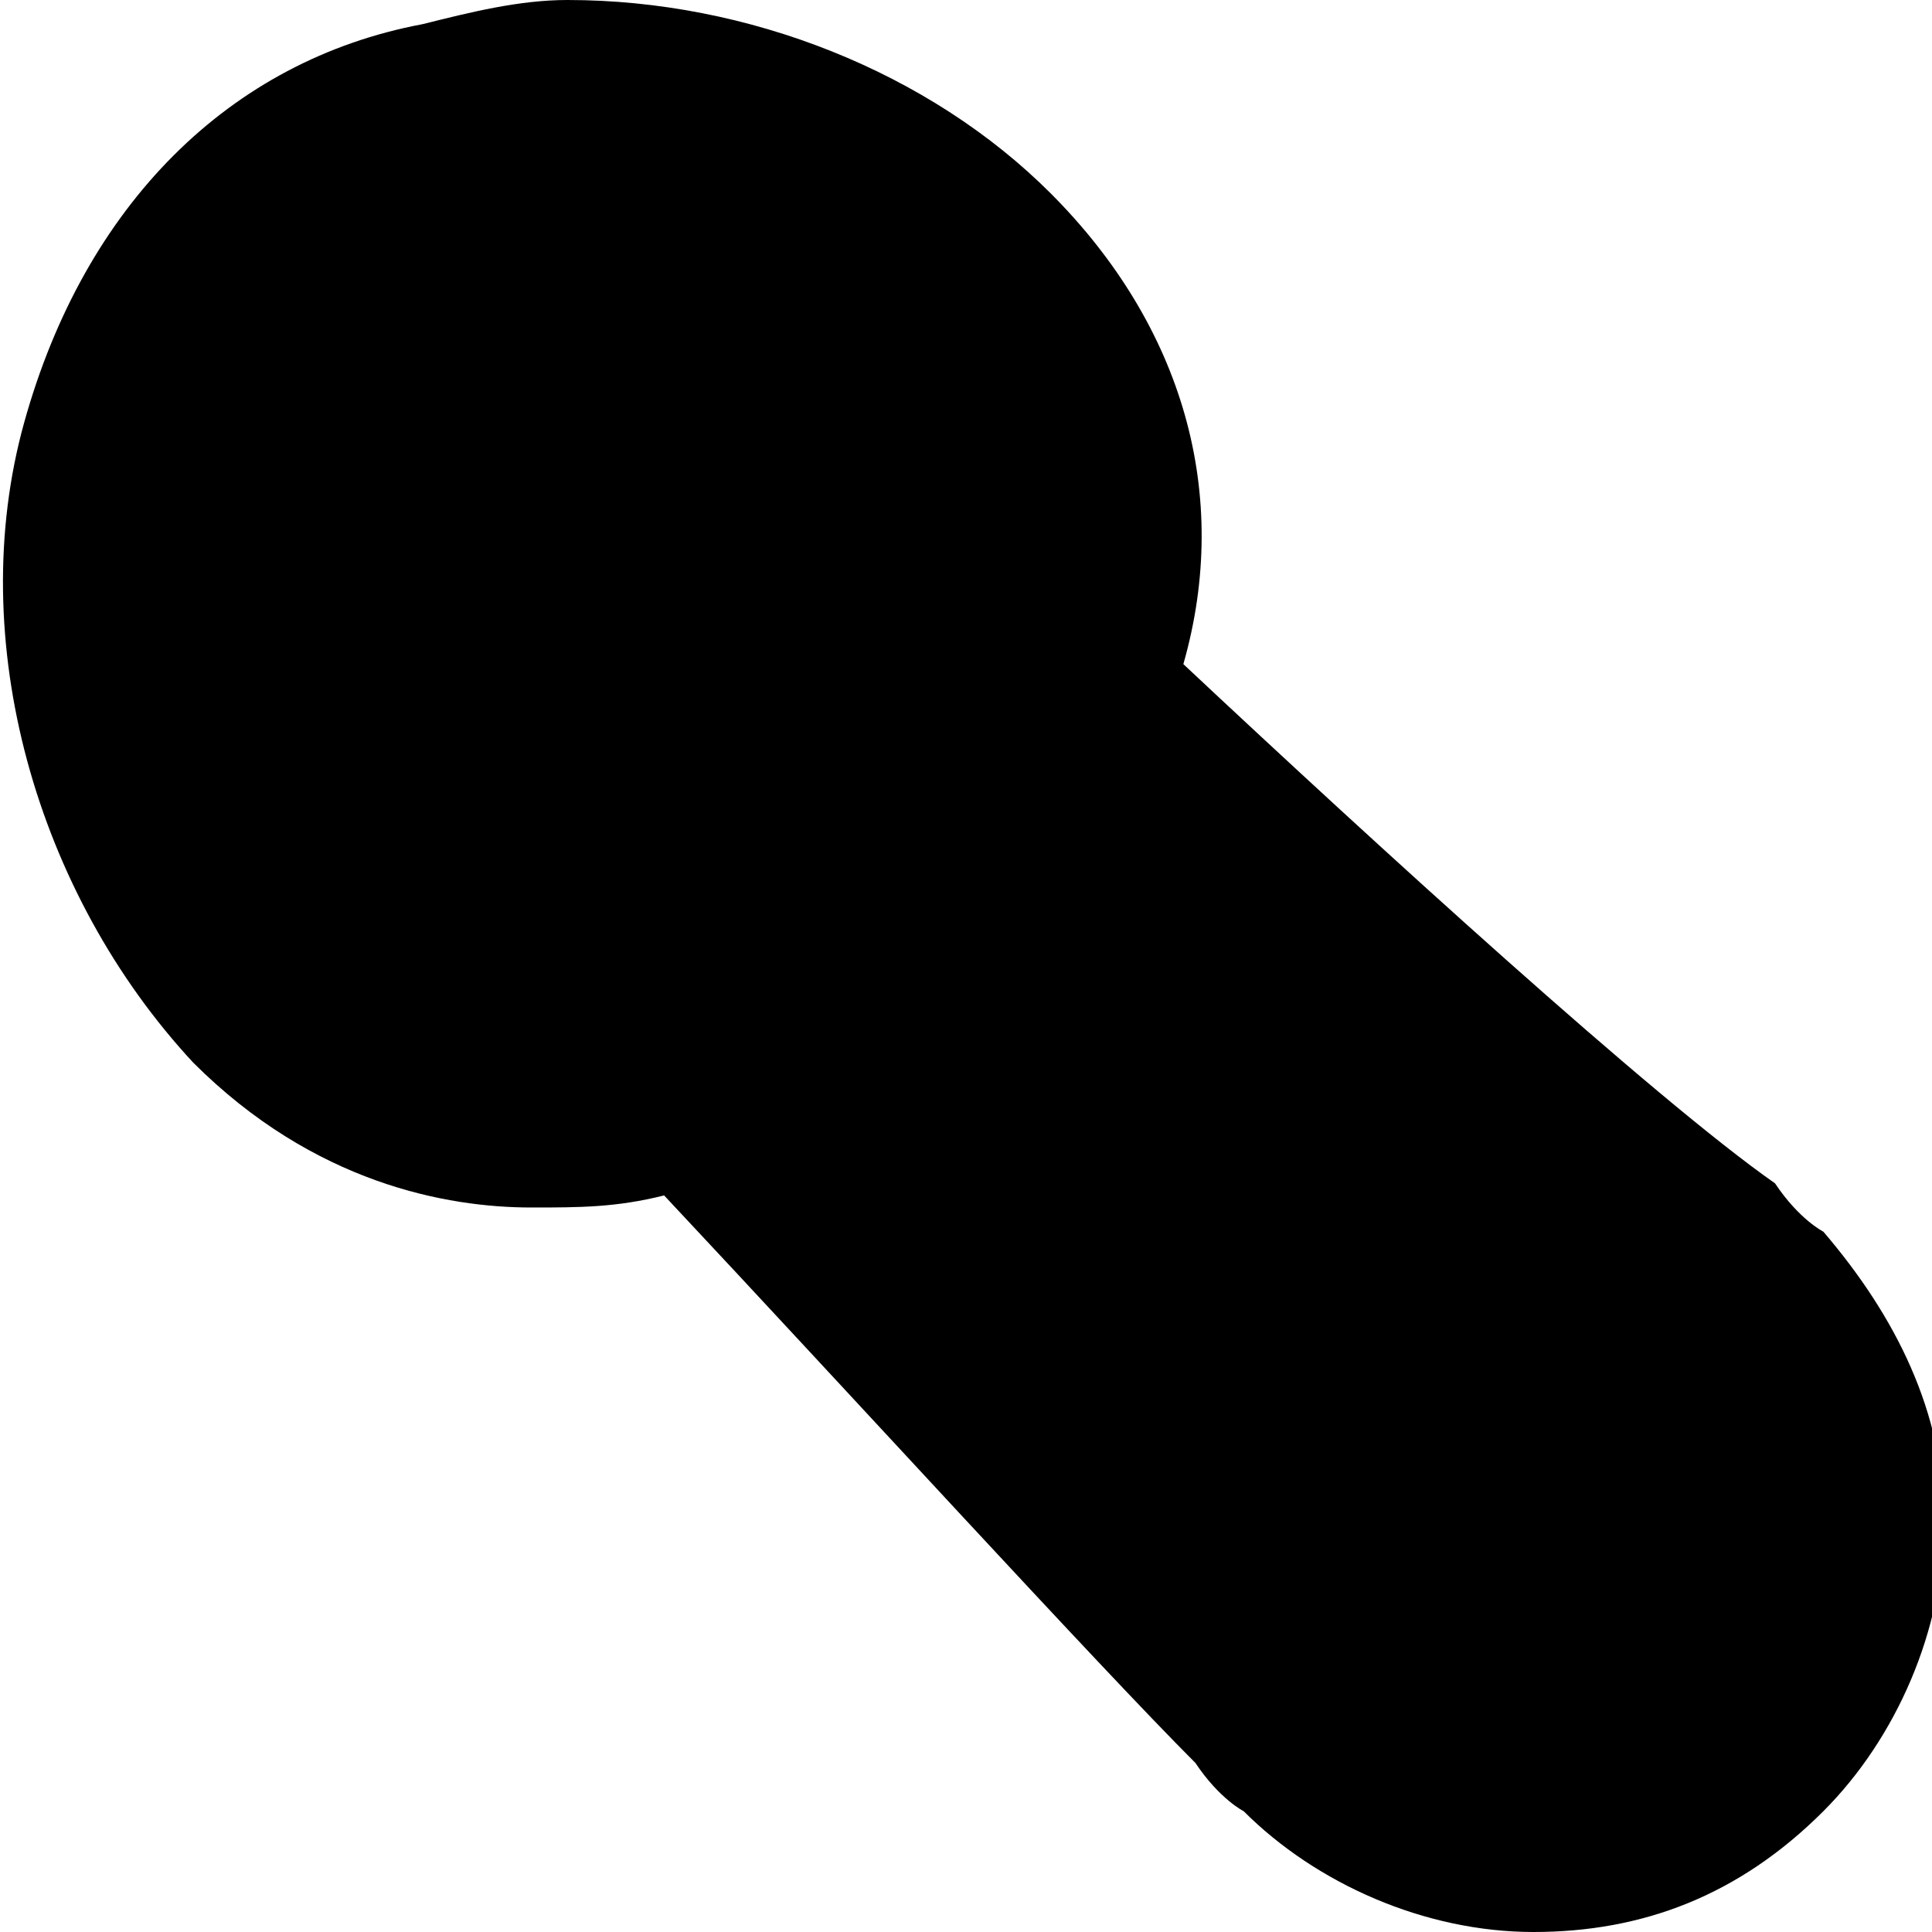 <?xml version="1.0" encoding="utf-8"?>
<!-- Generator: Adobe Illustrator 19.1.1, SVG Export Plug-In . SVG Version: 6.00 Build 0)  -->
<svg version="1.1" id="IOS_copy" xmlns="http://www.w3.org/2000/svg" xmlns:xlink="http://www.w3.org/1999/xlink" x="0px" y="0px"
	 viewBox="0 0 16 16" enable-background="new 0 0 16 16" xml:space="preserve">
<path d="M1.6,8.8c1,1,2.1,1.2,2.8,1.2c0.4,0,0.7,0,1.1-0.1c1.5,1.6,3.6,3.9,4.4,4.7c0.2,0.3,0.4,0.4,0.4,0.4c0.6,0.6,1.5,1,2.4,1
	c0.9,0,1.7-0.3,2.4-1c0.6-0.6,1-1.5,1-2.4c0-0.9-0.4-1.7-1-2.4c0,0-0.2-0.1-0.4-0.4C13.7,9.1,11.4,7,9.8,5.5c0.4-1.4,0-2.8-1.1-3.9
	c-1-1-2.5-1.6-4-1.6C4.3,0,3.9,0.1,3.5,0.2C1.9,0.5,0.7,1.7,0.2,3.5C-0.3,5.3,0.3,7.4,1.6,8.8z M4.5,8C4.5,8,4.5,8,4.5,8
	C4.4,8,4.4,8,4.4,8C4.4,8,4.4,8,4.5,8z"/>
</svg>
